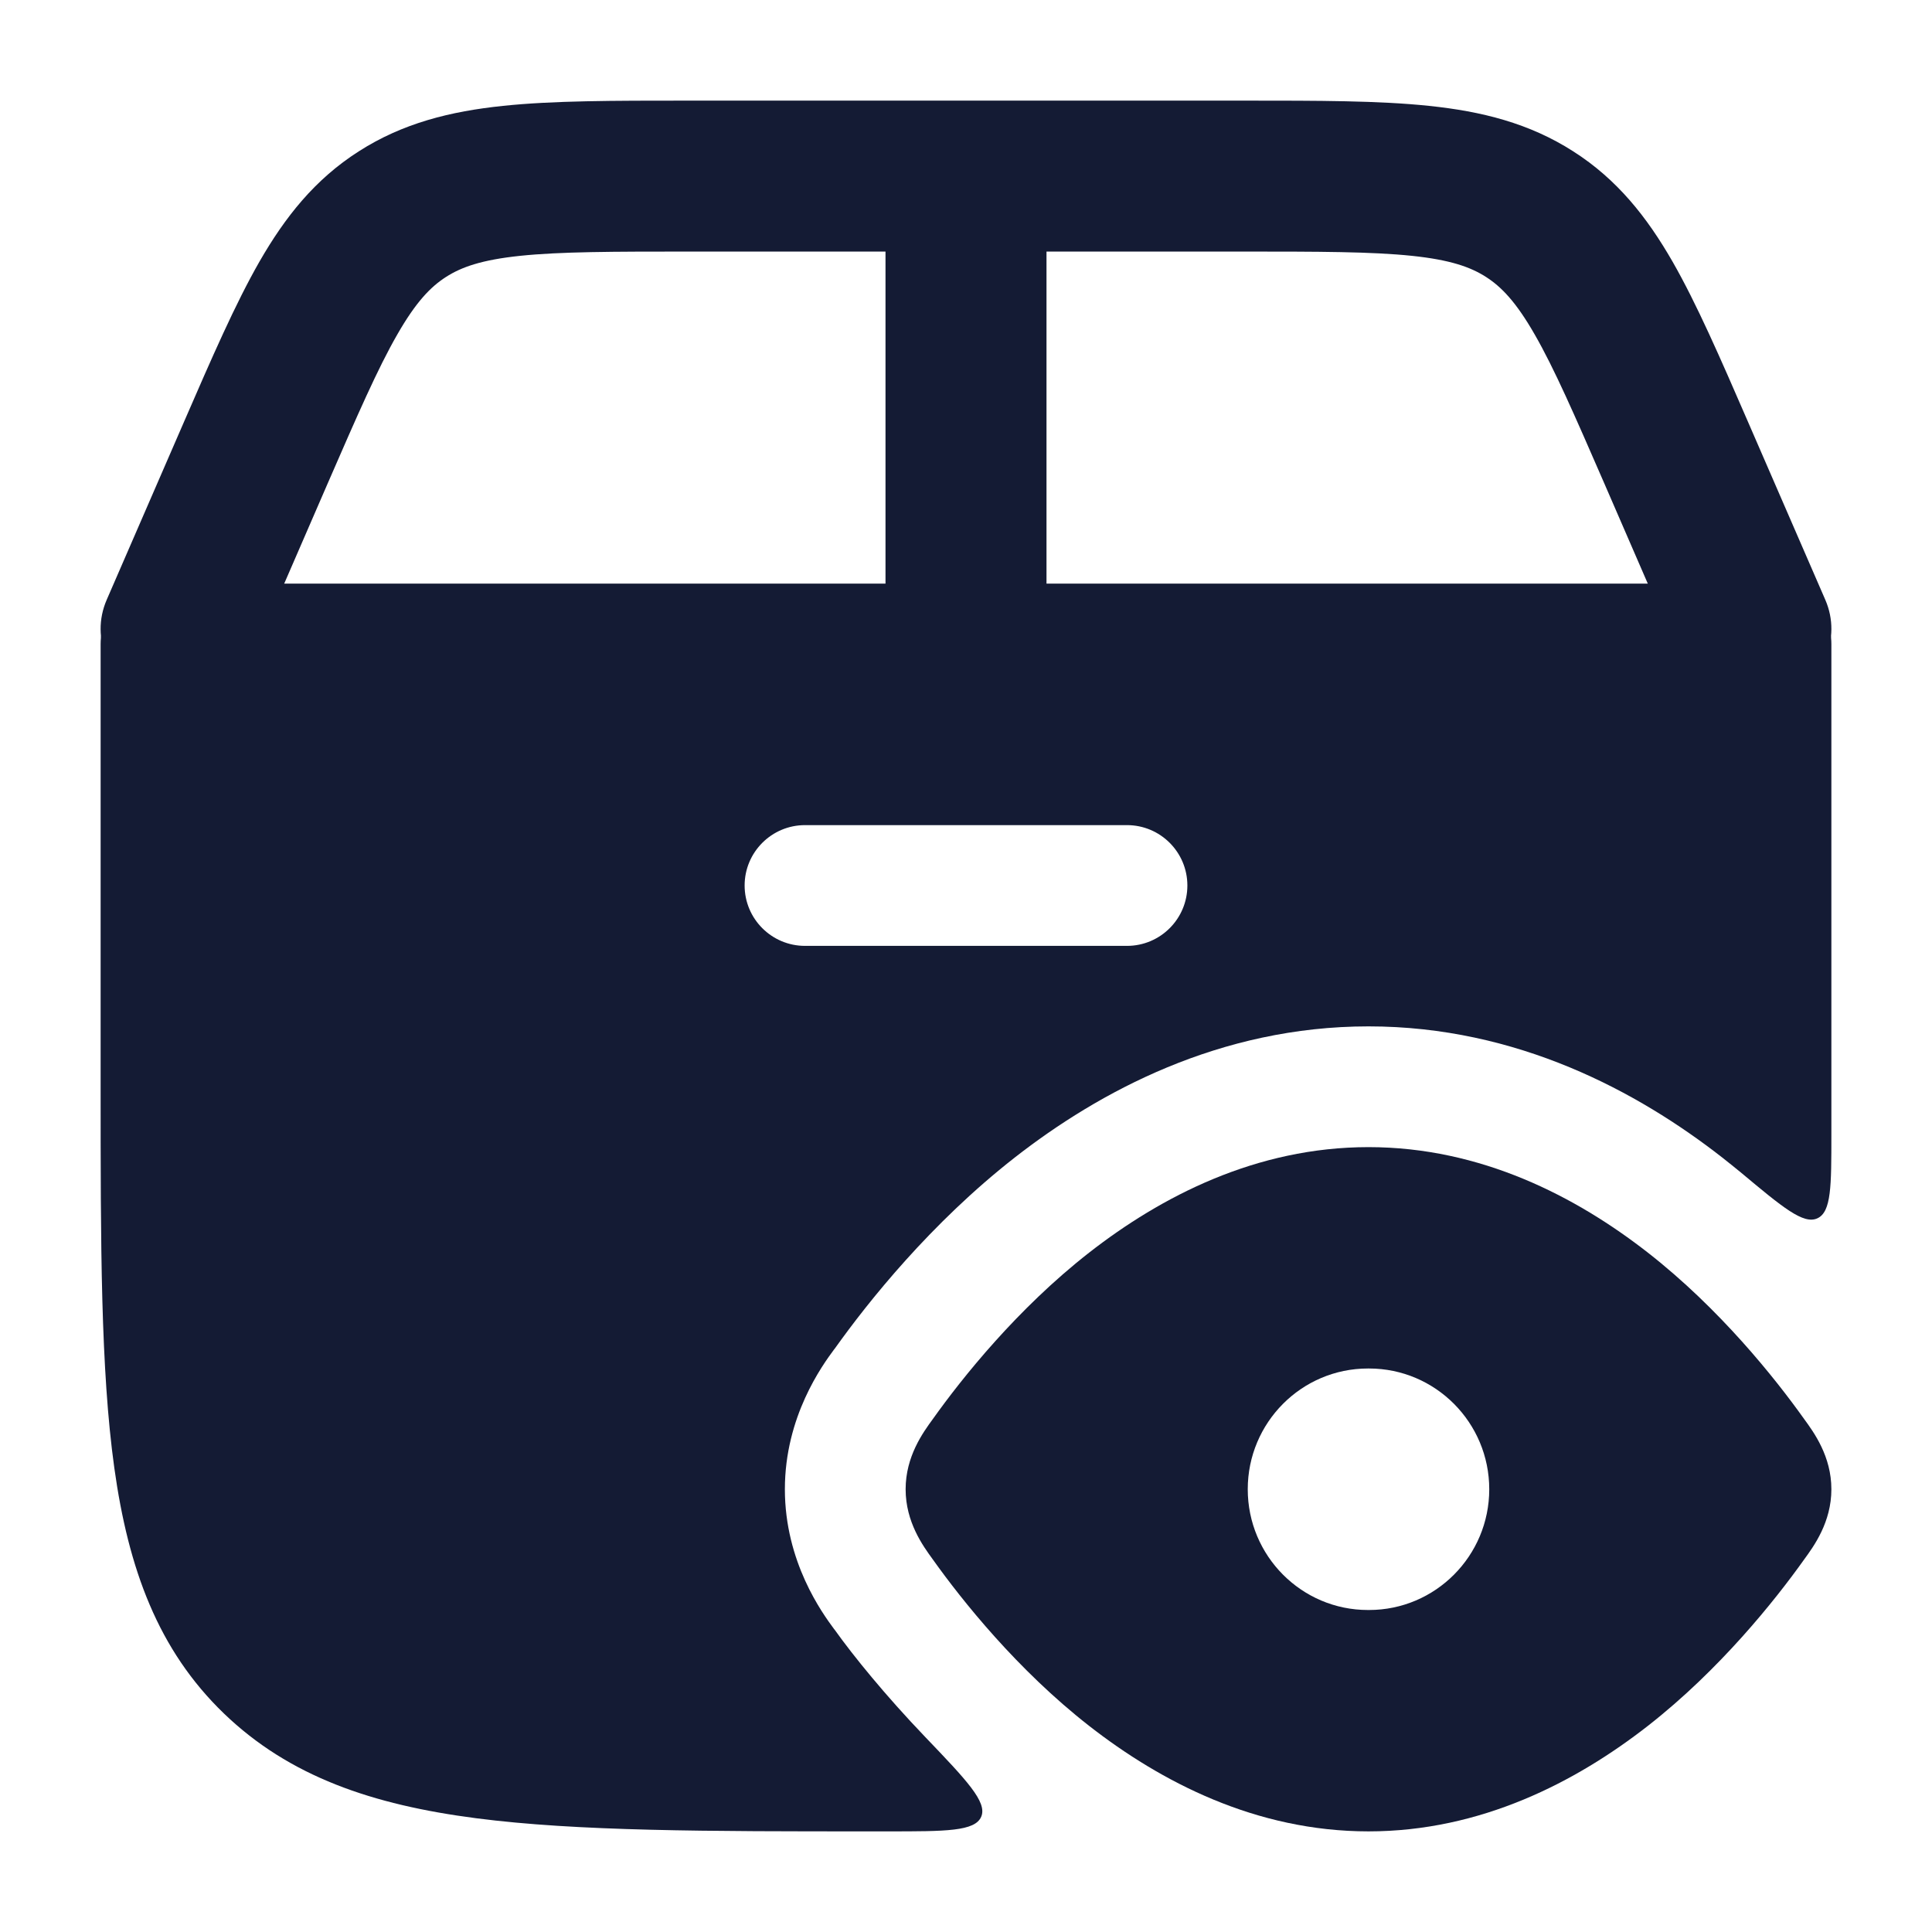<svg width="24" height="24" viewBox="0 0 24 24" fill="none" xmlns="http://www.w3.org/2000/svg">
<path d="M15.472 1.25H8.528C7.625 1.25 6.869 1.25 6.25 1.315C5.595 1.383 5.003 1.53 4.457 1.88C3.91 2.229 3.541 2.697 3.223 3.25C2.923 3.774 2.632 4.443 2.285 5.242L1.325 7.452C1.118 7.93 1.353 8.479 1.852 8.678C2.35 8.877 2.922 8.651 3.13 8.173L4.069 6.009C4.442 5.152 4.692 4.578 4.936 4.154C5.167 3.751 5.349 3.563 5.541 3.44C5.733 3.317 5.984 3.228 6.461 3.178C6.962 3.126 7.611 3.125 8.58 3.125H11V8H13V3.125H15.42C16.389 3.125 17.038 3.126 17.539 3.178C18.016 3.228 18.267 3.317 18.459 3.44C18.651 3.563 18.833 3.751 19.064 4.154C19.308 4.578 19.558 5.152 19.931 6.009L20.87 8.173C21.078 8.651 21.65 8.877 22.148 8.678C22.647 8.479 22.882 7.93 22.675 7.452L21.715 5.242C21.368 4.443 21.077 3.774 20.777 3.25C20.459 2.697 20.09 2.229 19.543 1.88C18.997 1.53 18.405 1.383 17.75 1.315C17.131 1.25 16.375 1.25 15.472 1.25Z" fill="#141B34"/>
<path fill-rule="evenodd" clip-rule="evenodd" d="M17 14.25C15.602 14.25 14.421 14.865 13.529 15.561C12.637 16.258 11.952 17.117 11.588 17.628C11.466 17.795 11.25 18.091 11.25 18.5C11.25 18.909 11.466 19.205 11.588 19.372C11.952 19.883 12.637 20.742 13.529 21.439C14.421 22.135 15.602 22.75 17 22.75C18.398 22.75 19.579 22.135 20.471 21.439C21.363 20.742 22.048 19.883 22.412 19.372C22.534 19.205 22.75 18.909 22.75 18.5C22.75 18.091 22.534 17.795 22.412 17.628C22.048 17.117 21.363 16.258 20.471 15.561C19.579 14.865 18.398 14.25 17 14.25ZM16.993 17C16.169 17 15.5 17.672 15.5 18.5C15.5 19.328 16.169 20 16.993 20H17.007C17.831 20 18.5 19.328 18.5 18.5C18.5 17.672 17.831 17 17.007 17H16.993Z" fill="#141B34"/>
<path fill-rule="evenodd" clip-rule="evenodd" d="M1.25 8C1.25 7.586 1.586 7.25 2 7.25L22 7.25C22.414 7.25 22.75 7.586 22.75 8V13.487L22.75 14.091C22.75 14.733 22.75 15.054 22.577 15.134C22.404 15.215 22.145 14.999 21.628 14.567C21.551 14.504 21.473 14.441 21.394 14.379C20.35 13.564 18.851 12.75 17 12.75C15.149 12.75 13.65 13.564 12.606 14.379C11.559 15.197 10.779 16.179 10.372 16.75L10.36 16.765C10.217 16.959 9.75 17.595 9.75 18.5C9.75 19.405 10.217 20.041 10.36 20.235L10.372 20.25C10.6 20.57 10.999 21.061 11.49 21.574L11.49 21.574C12.008 22.115 12.267 22.386 12.189 22.568C12.111 22.75 11.751 22.75 11.031 22.75H10.834C8.785 22.75 7.174 22.75 5.916 22.587C4.627 22.42 3.596 22.07 2.781 21.285C1.963 20.496 1.595 19.49 1.42 18.235C1.25 17.016 1.25 15.458 1.25 13.487V13.487L1.25 8ZM10 10.25C9.586 10.25 9.25 10.586 9.25 11C9.25 11.414 9.586 11.75 10 11.75L14 11.75C14.414 11.75 14.75 11.414 14.75 11C14.75 10.586 14.414 10.25 14 10.25L10 10.25Z" fill="#141B34"/>
</svg>
